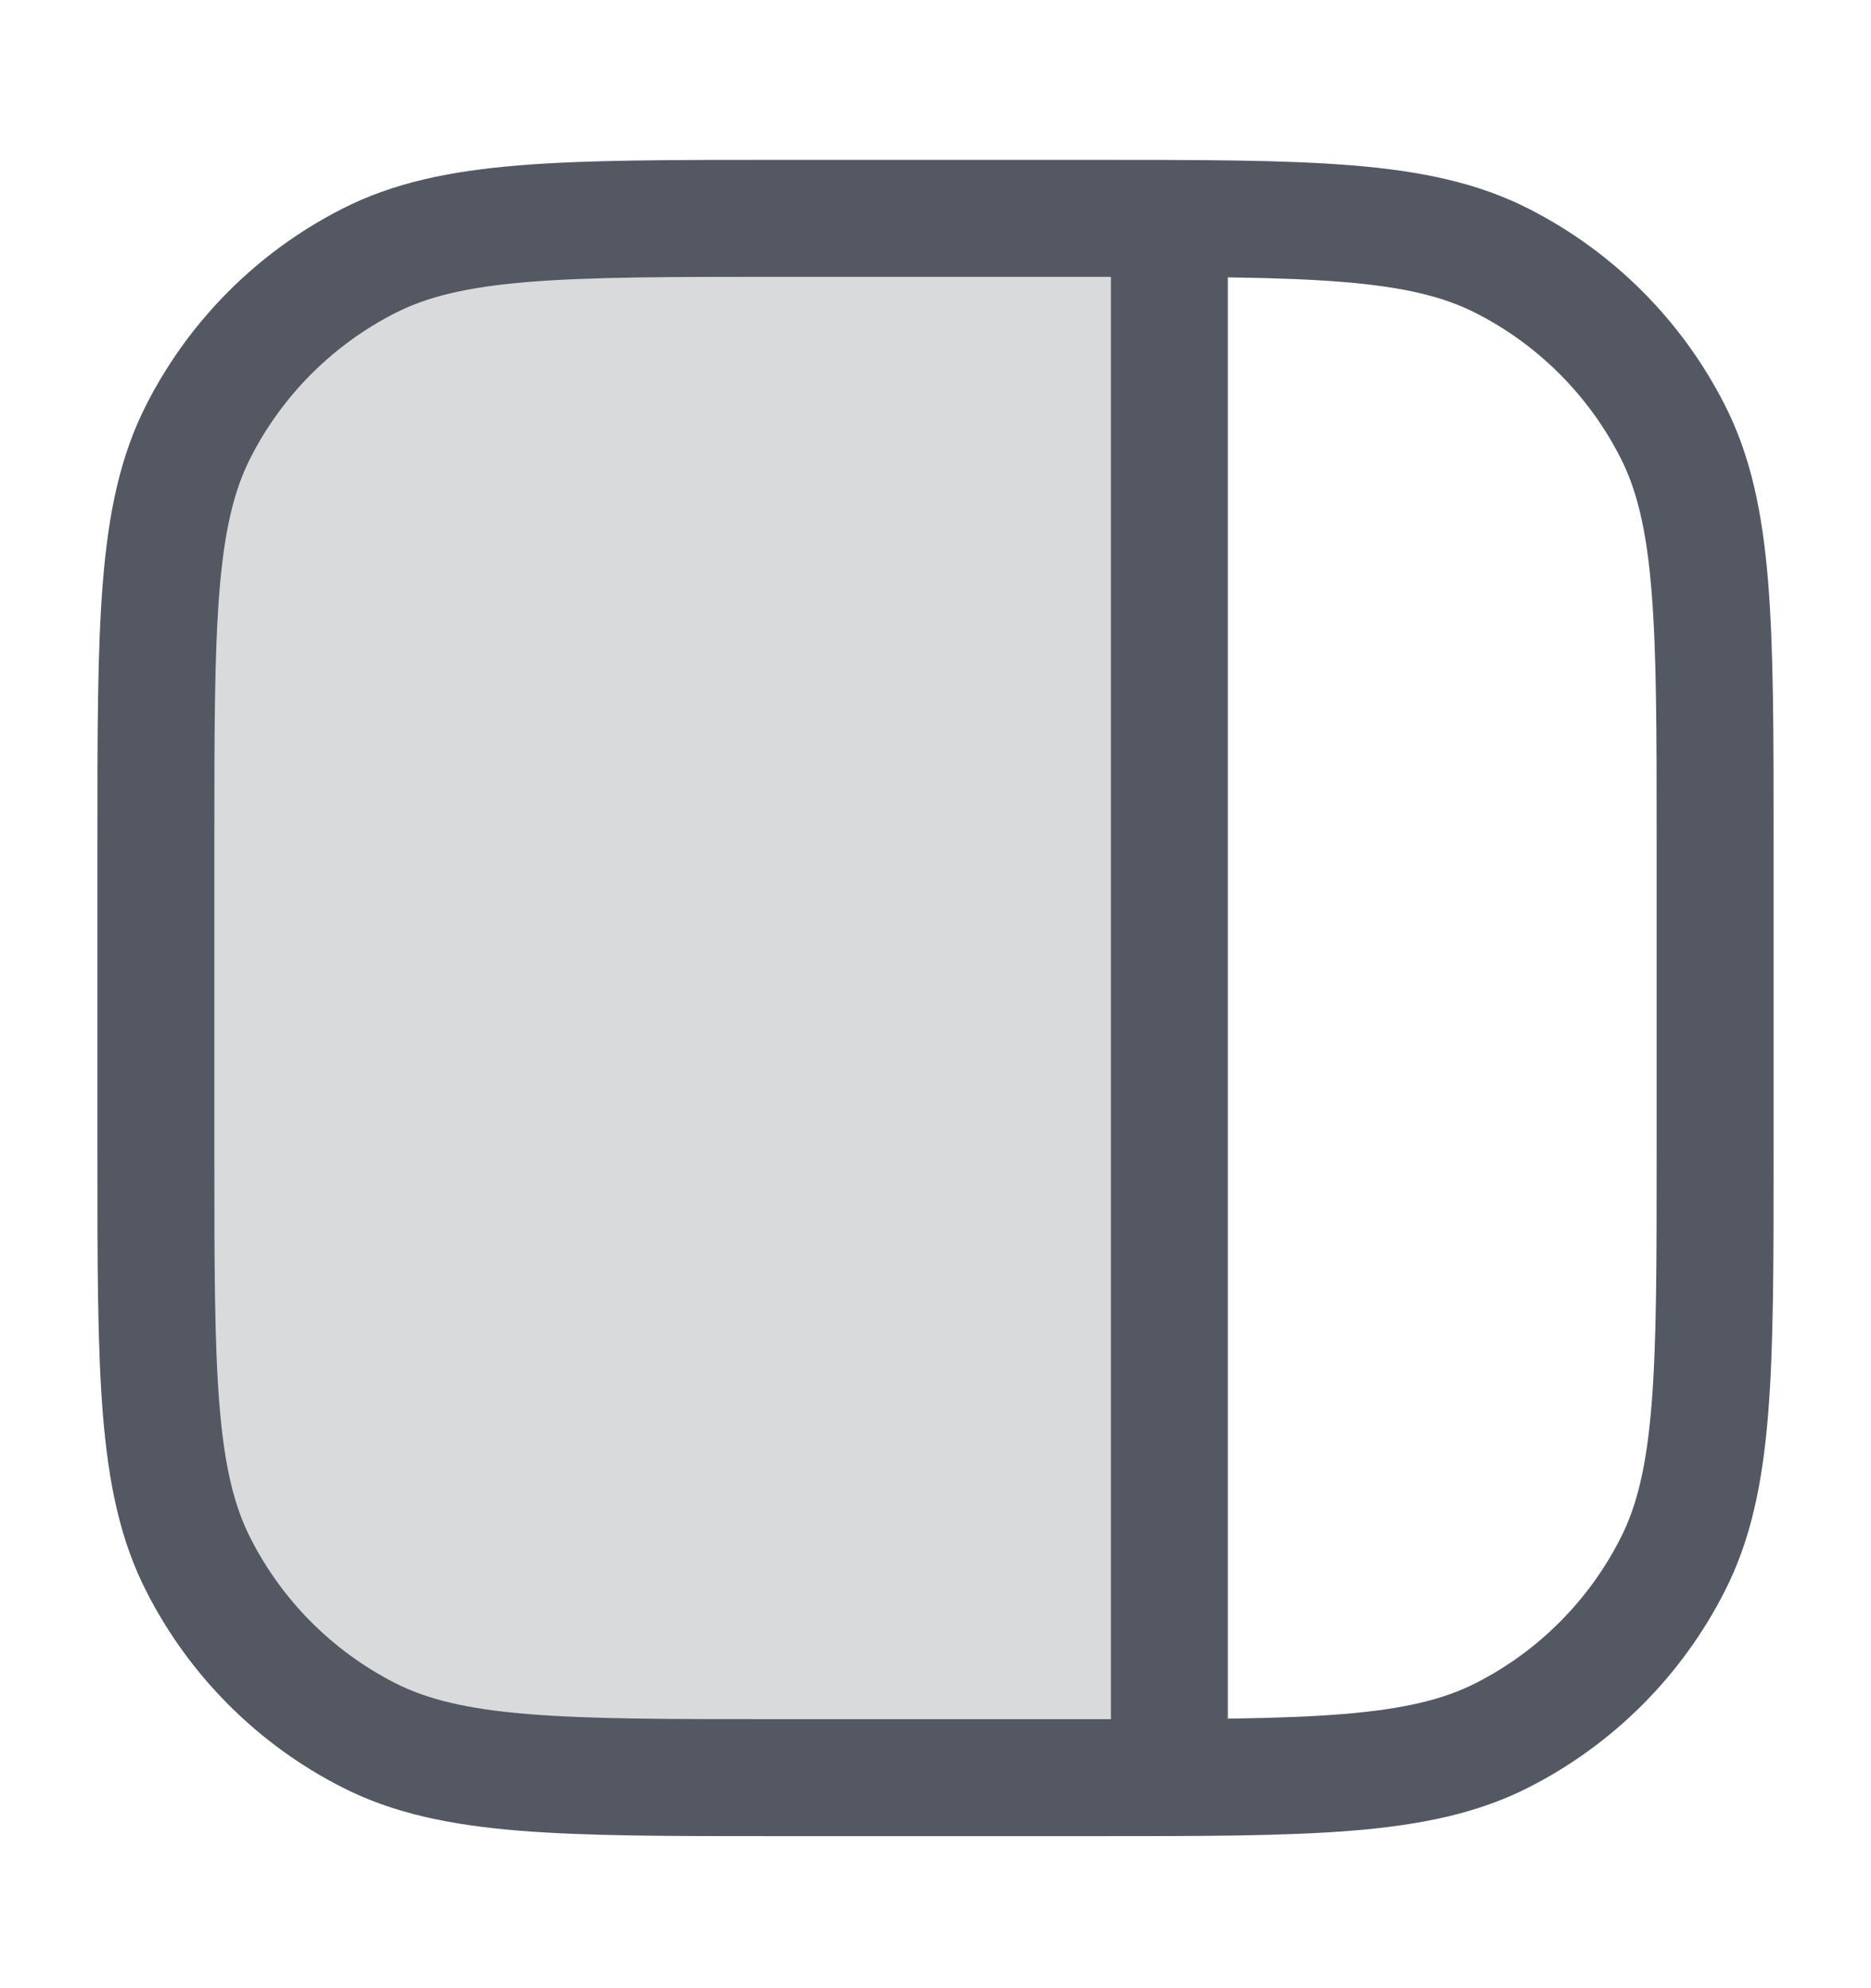 <svg width="16" height="17" viewBox="0 0 16 17" fill="none" xmlns="http://www.w3.org/2000/svg">
<path opacity="0.22" d="M1.333 6.134C1.333 4.64 1.333 3.894 1.624 3.323C1.88 2.821 2.288 2.413 2.789 2.158C3.36 1.867 4.106 1.867 5.6 1.867H10V15.2H5.6C4.106 15.2 3.36 15.2 2.789 14.91C2.288 14.654 1.88 14.246 1.624 13.745C1.333 13.174 1.333 12.427 1.333 10.934V6.134Z" fill="#535862"/>
<path d="M10 1.867L10 15.2M6.667 15.2H9.333C11.2 15.2 12.133 15.2 12.847 14.837C13.474 14.518 13.984 14.008 14.303 13.38C14.667 12.668 14.667 11.734 14.667 9.867V7.201C14.667 5.334 14.667 4.4 14.303 3.687C13.984 3.06 13.474 2.55 12.847 2.231C12.133 1.867 11.2 1.867 9.333 1.867H6.667C4.8 1.867 3.866 1.867 3.153 2.231C2.526 2.55 2.016 3.06 1.697 3.687C1.333 4.4 1.333 5.334 1.333 7.201V9.867C1.333 11.734 1.333 12.668 1.697 13.38C2.016 14.008 2.526 14.518 3.153 14.837C3.866 15.2 4.8 15.2 6.667 15.2Z" stroke="#535862" strokeLinecap="round" strokeLinejoin="round"/>
</svg>
